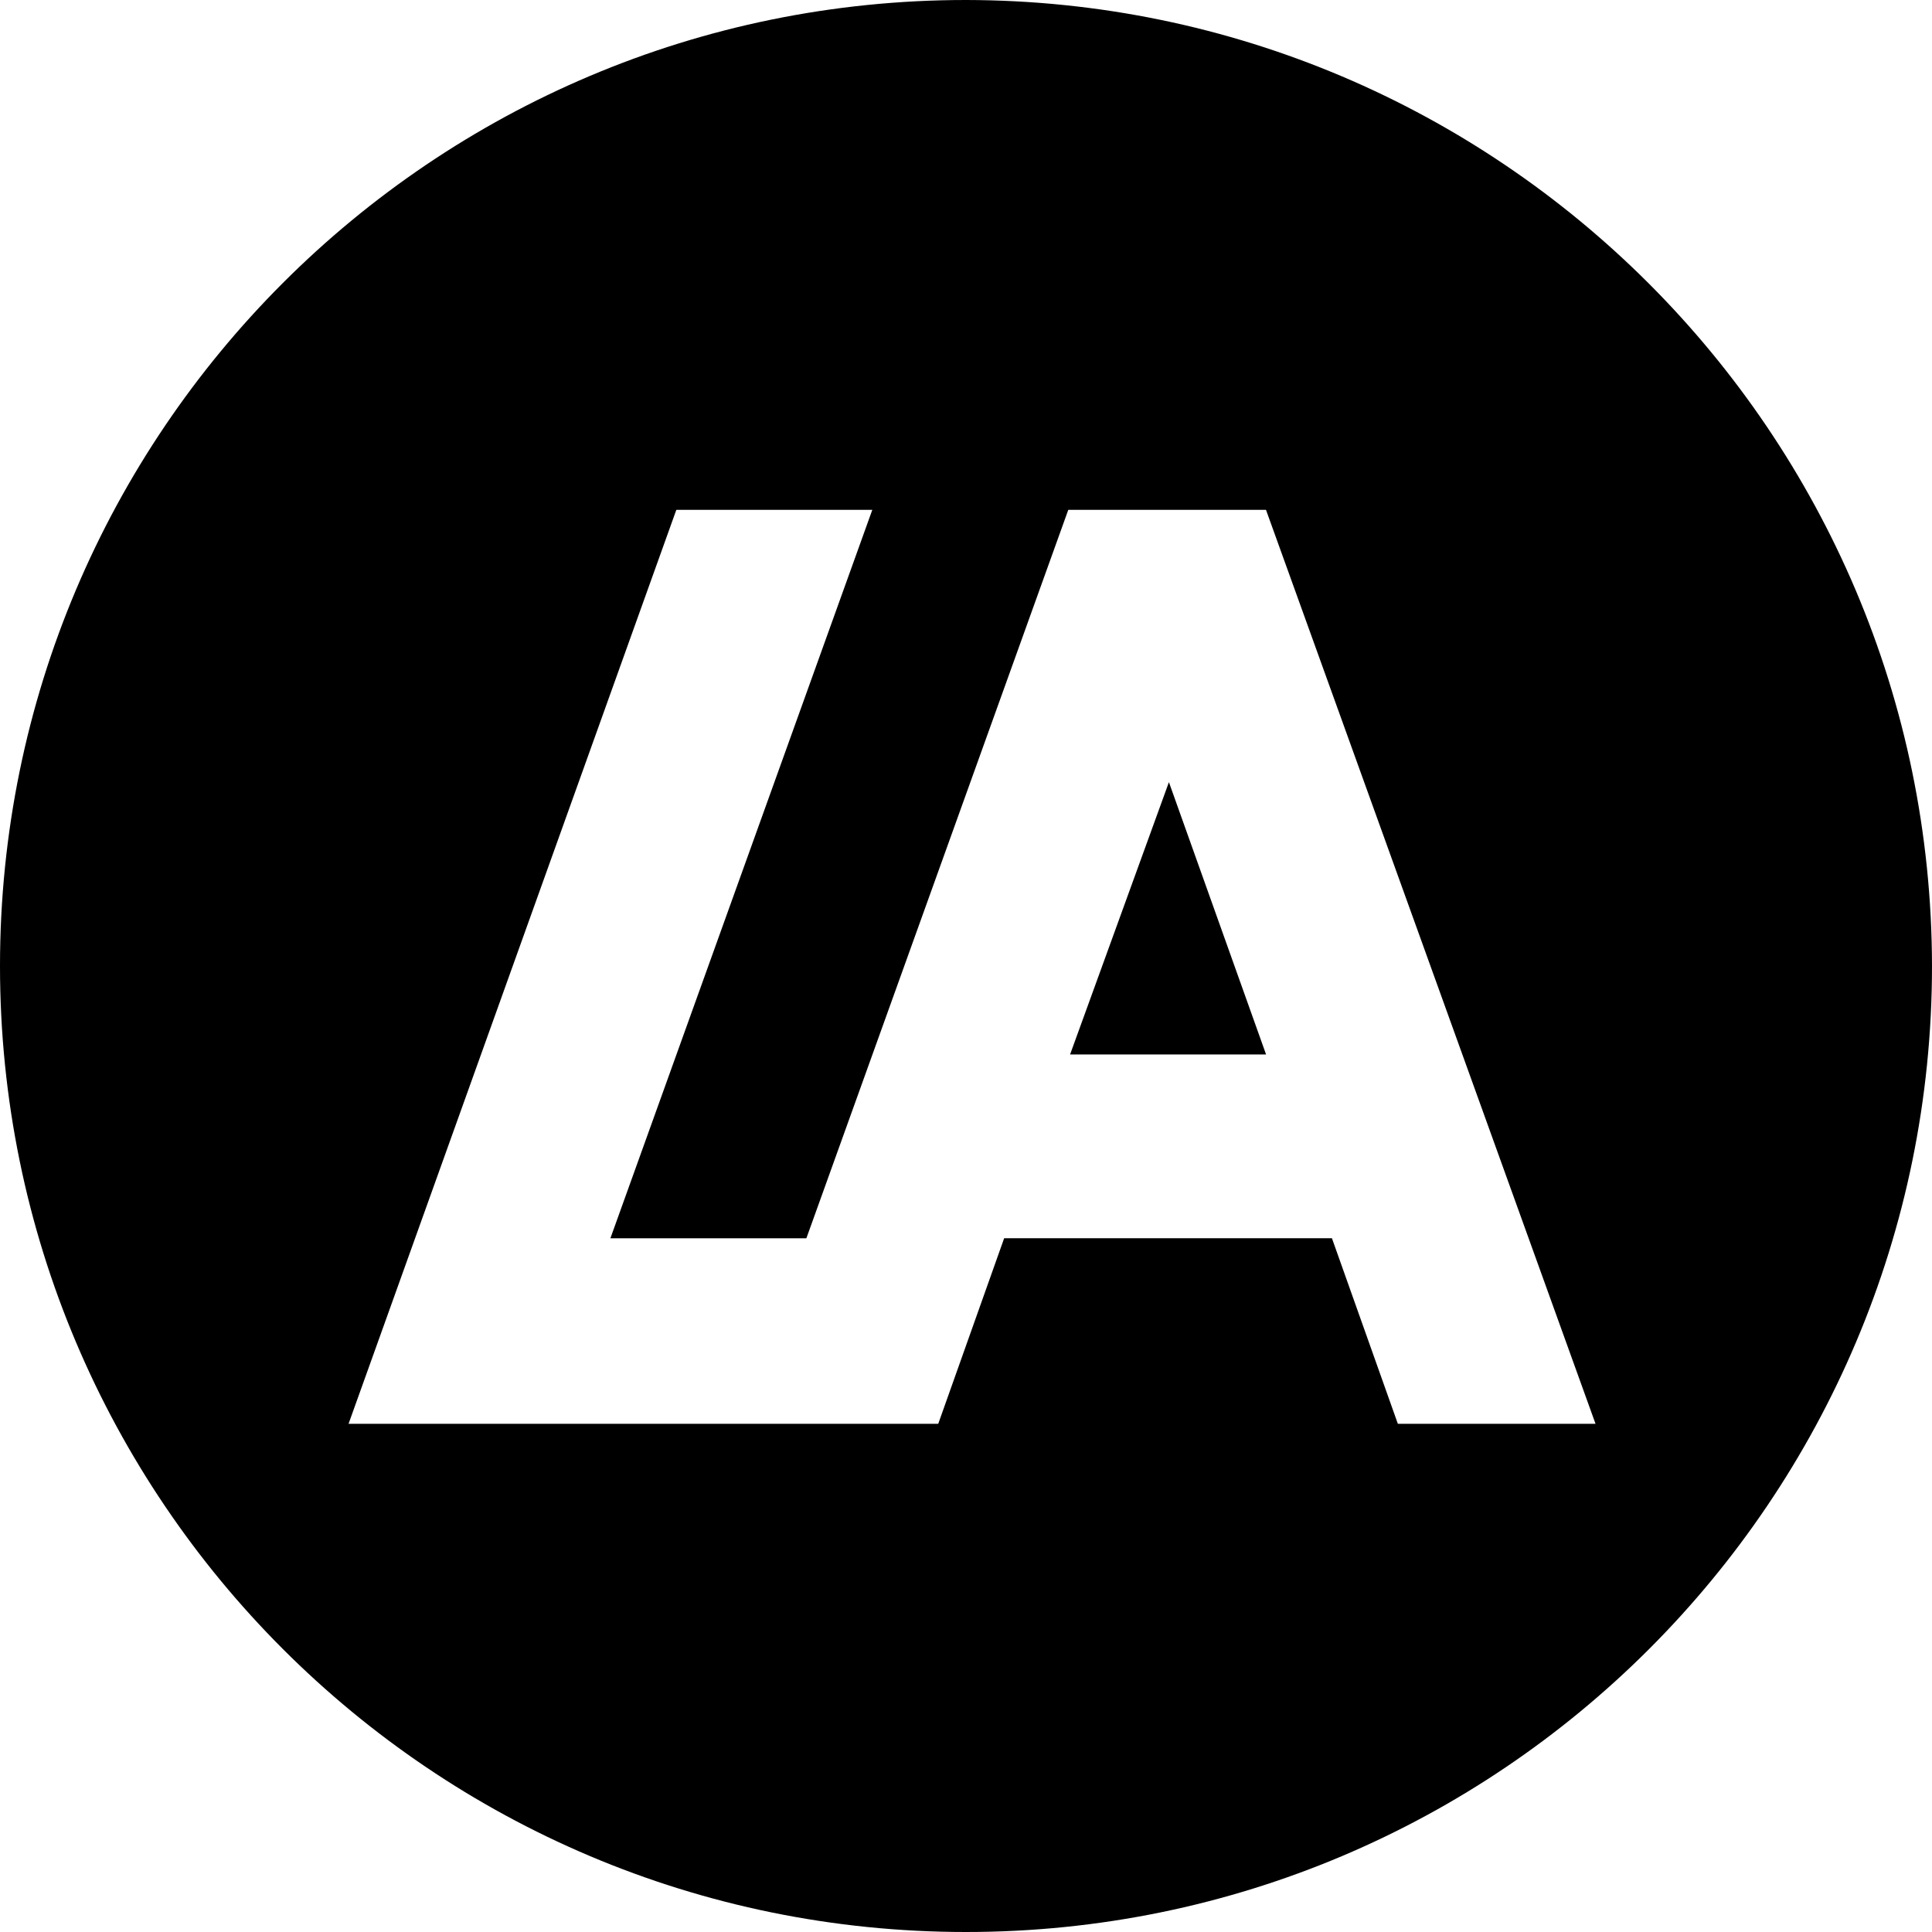 <!-- Generated by IcoMoon.io -->
<svg version="1.1" xmlns="http://www.w3.org/2000/svg" viewBox="0 0 32 32">
<title>la</title>
<path d="M17.724 17.465h3.246l-1.609-4.51-1.637 4.51z"></path>
<path d="M16 0c-8.837 0-16 7.163-16 16s7.163 16 16 16c8.837 0 16-7.163 16-16v0c-0.013-8.831-7.169-15.987-15.999-16h-0.001zM23.153 23.583l-1.092-3.074h-5.429l-1.092 3.074h-9.767l5.429-15.138h3.246l-4.338 12.065h3.246l4.338-12.065h3.275l5.458 15.138z"></path>
</svg>
